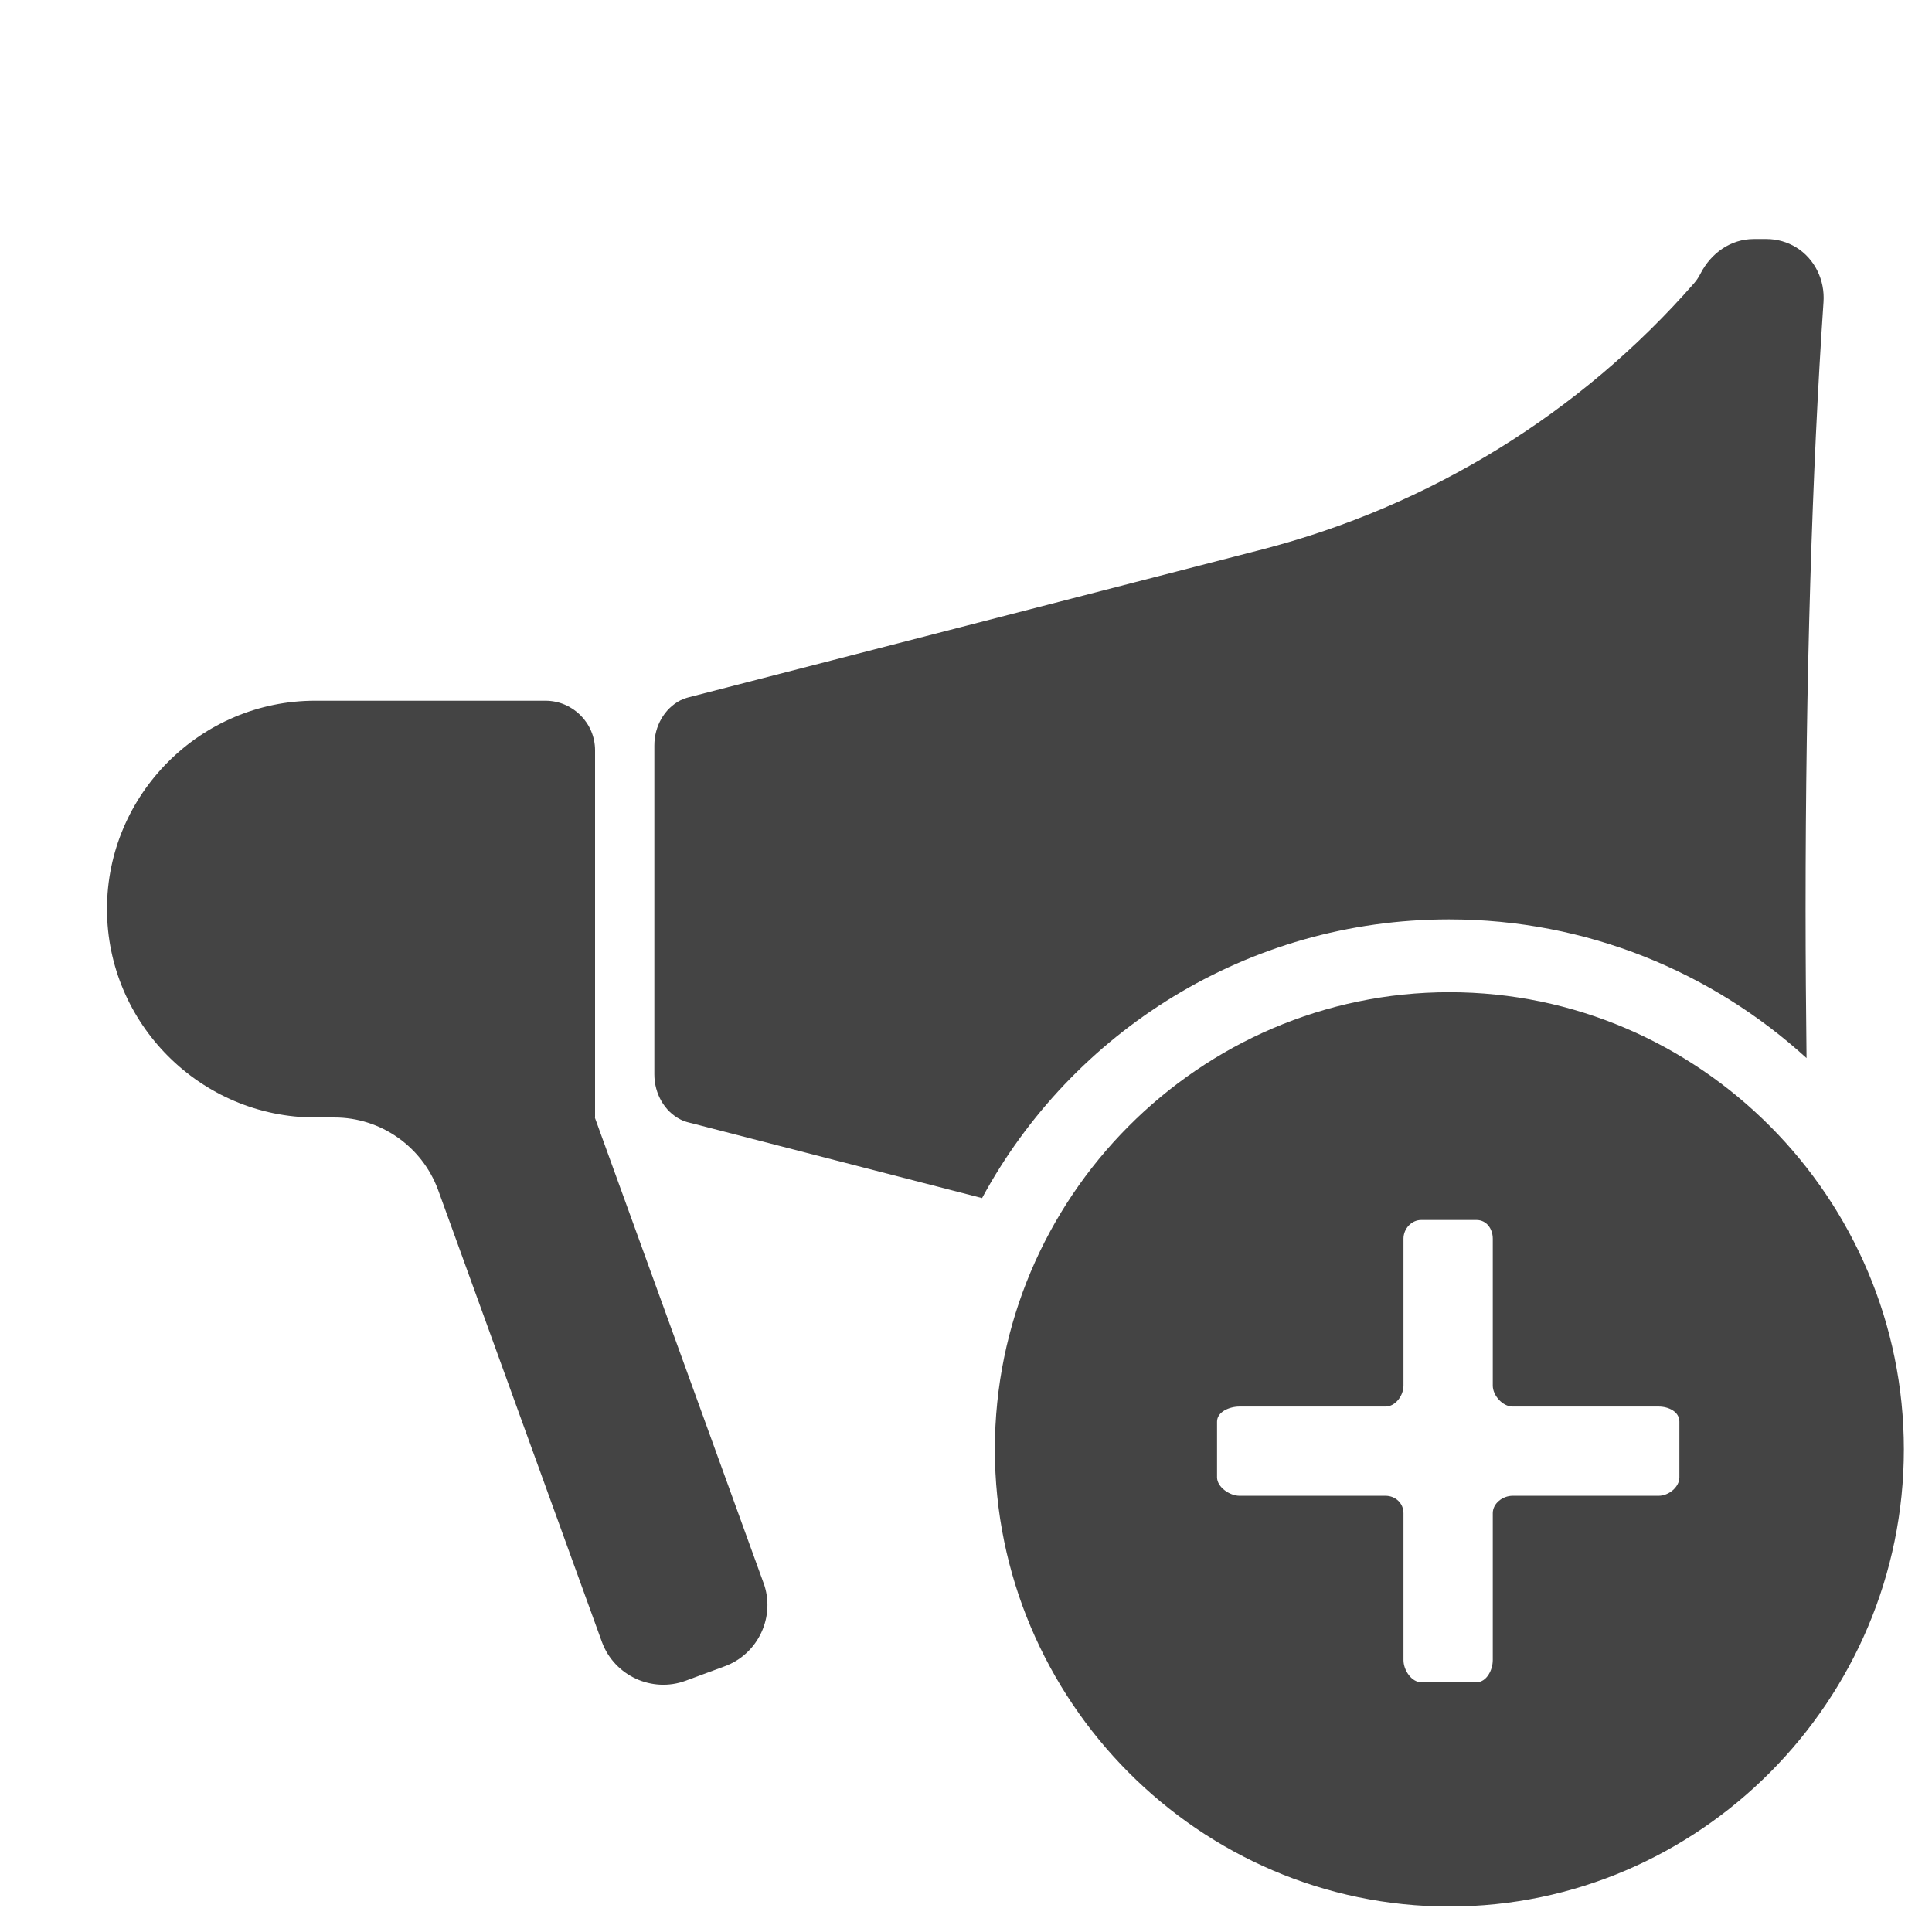 <!-- Generated by IcoMoon.io -->
<svg version="1.1" xmlns="http://www.w3.org/2000/svg" width="32" height="32" viewBox="0 0 32 32">
<title>campaign-add</title>
<path fill="#444" d="M12.644 26.212l-2.791-7.7h0.003v-6.084c0-0.453-0.369-0.822-0.822-0.822h-3.809c-1.9-0.003-3.453 1.55-3.453 3.45v0c0 1.9 1.553 3.453 3.453 3.453h0.316c0.763 0 1.447 0.478 1.713 1.194l2.716 7.494c0.206 0.559 0.831 0.847 1.387 0.641l0.644-0.238c0.559-0.203 0.85-0.828 0.644-1.387v0z"></path>
<path fill="#444" d="M24.006 16.434c-4.141 0-7.528 3.406-7.528 7.572s3.391 7.572 7.528 7.572 7.528-3.409 7.528-7.572-3.387-7.572-7.528-7.572v0 0zM27.816 24.469c0 0.163-0.178 0.306-0.344 0.306h-2.419c-0.163 0-0.328 0.125-0.328 0.288v2.434c0 0.163-0.103 0.366-0.269 0.366h-0.916c-0.163 0-0.294-0.203-0.294-0.366v-2.434c0-0.163-0.131-0.288-0.297-0.288h-2.419c-0.163 0-0.372-0.144-0.372-0.306v-0.922c0-0.163 0.206-0.25 0.372-0.25h2.419c0.163 0 0.297-0.181 0.297-0.347v-2.434c0-0.163 0.131-0.309 0.294-0.309h0.916c0.163 0 0.269 0.144 0.269 0.309v2.434c0 0.163 0.163 0.347 0.328 0.347h2.419c0.163 0 0.344 0.084 0.344 0.25v0.922z"></path>
<path fill="#444" d="M24 15.228c2.281 0 4.359 0.872 5.922 2.297-0.009-0.8-0.016-1.622-0.016-2.456 0-3.809 0.109-7.309 0.297-10.066 0.025-0.362-0.144-0.716-0.453-0.906-0.144-0.088-0.313-0.138-0.491-0.138h-0.212c-0.378 0-0.706 0.231-0.881 0.572-0.028 0.056-0.063 0.109-0.103 0.156-1.884 2.156-4.378 3.694-7.156 4.413l-9.491 2.447c-0.050 0.012-0.1 0.031-0.147 0.053-0.262 0.134-0.431 0.425-0.431 0.747v5.447c0 0.325 0.172 0.616 0.431 0.747 0.047 0.025 0.097 0.041 0.147 0.053l4.85 1.25c1.484-2.747 4.391-4.616 7.734-4.616z"></path>
</svg>
